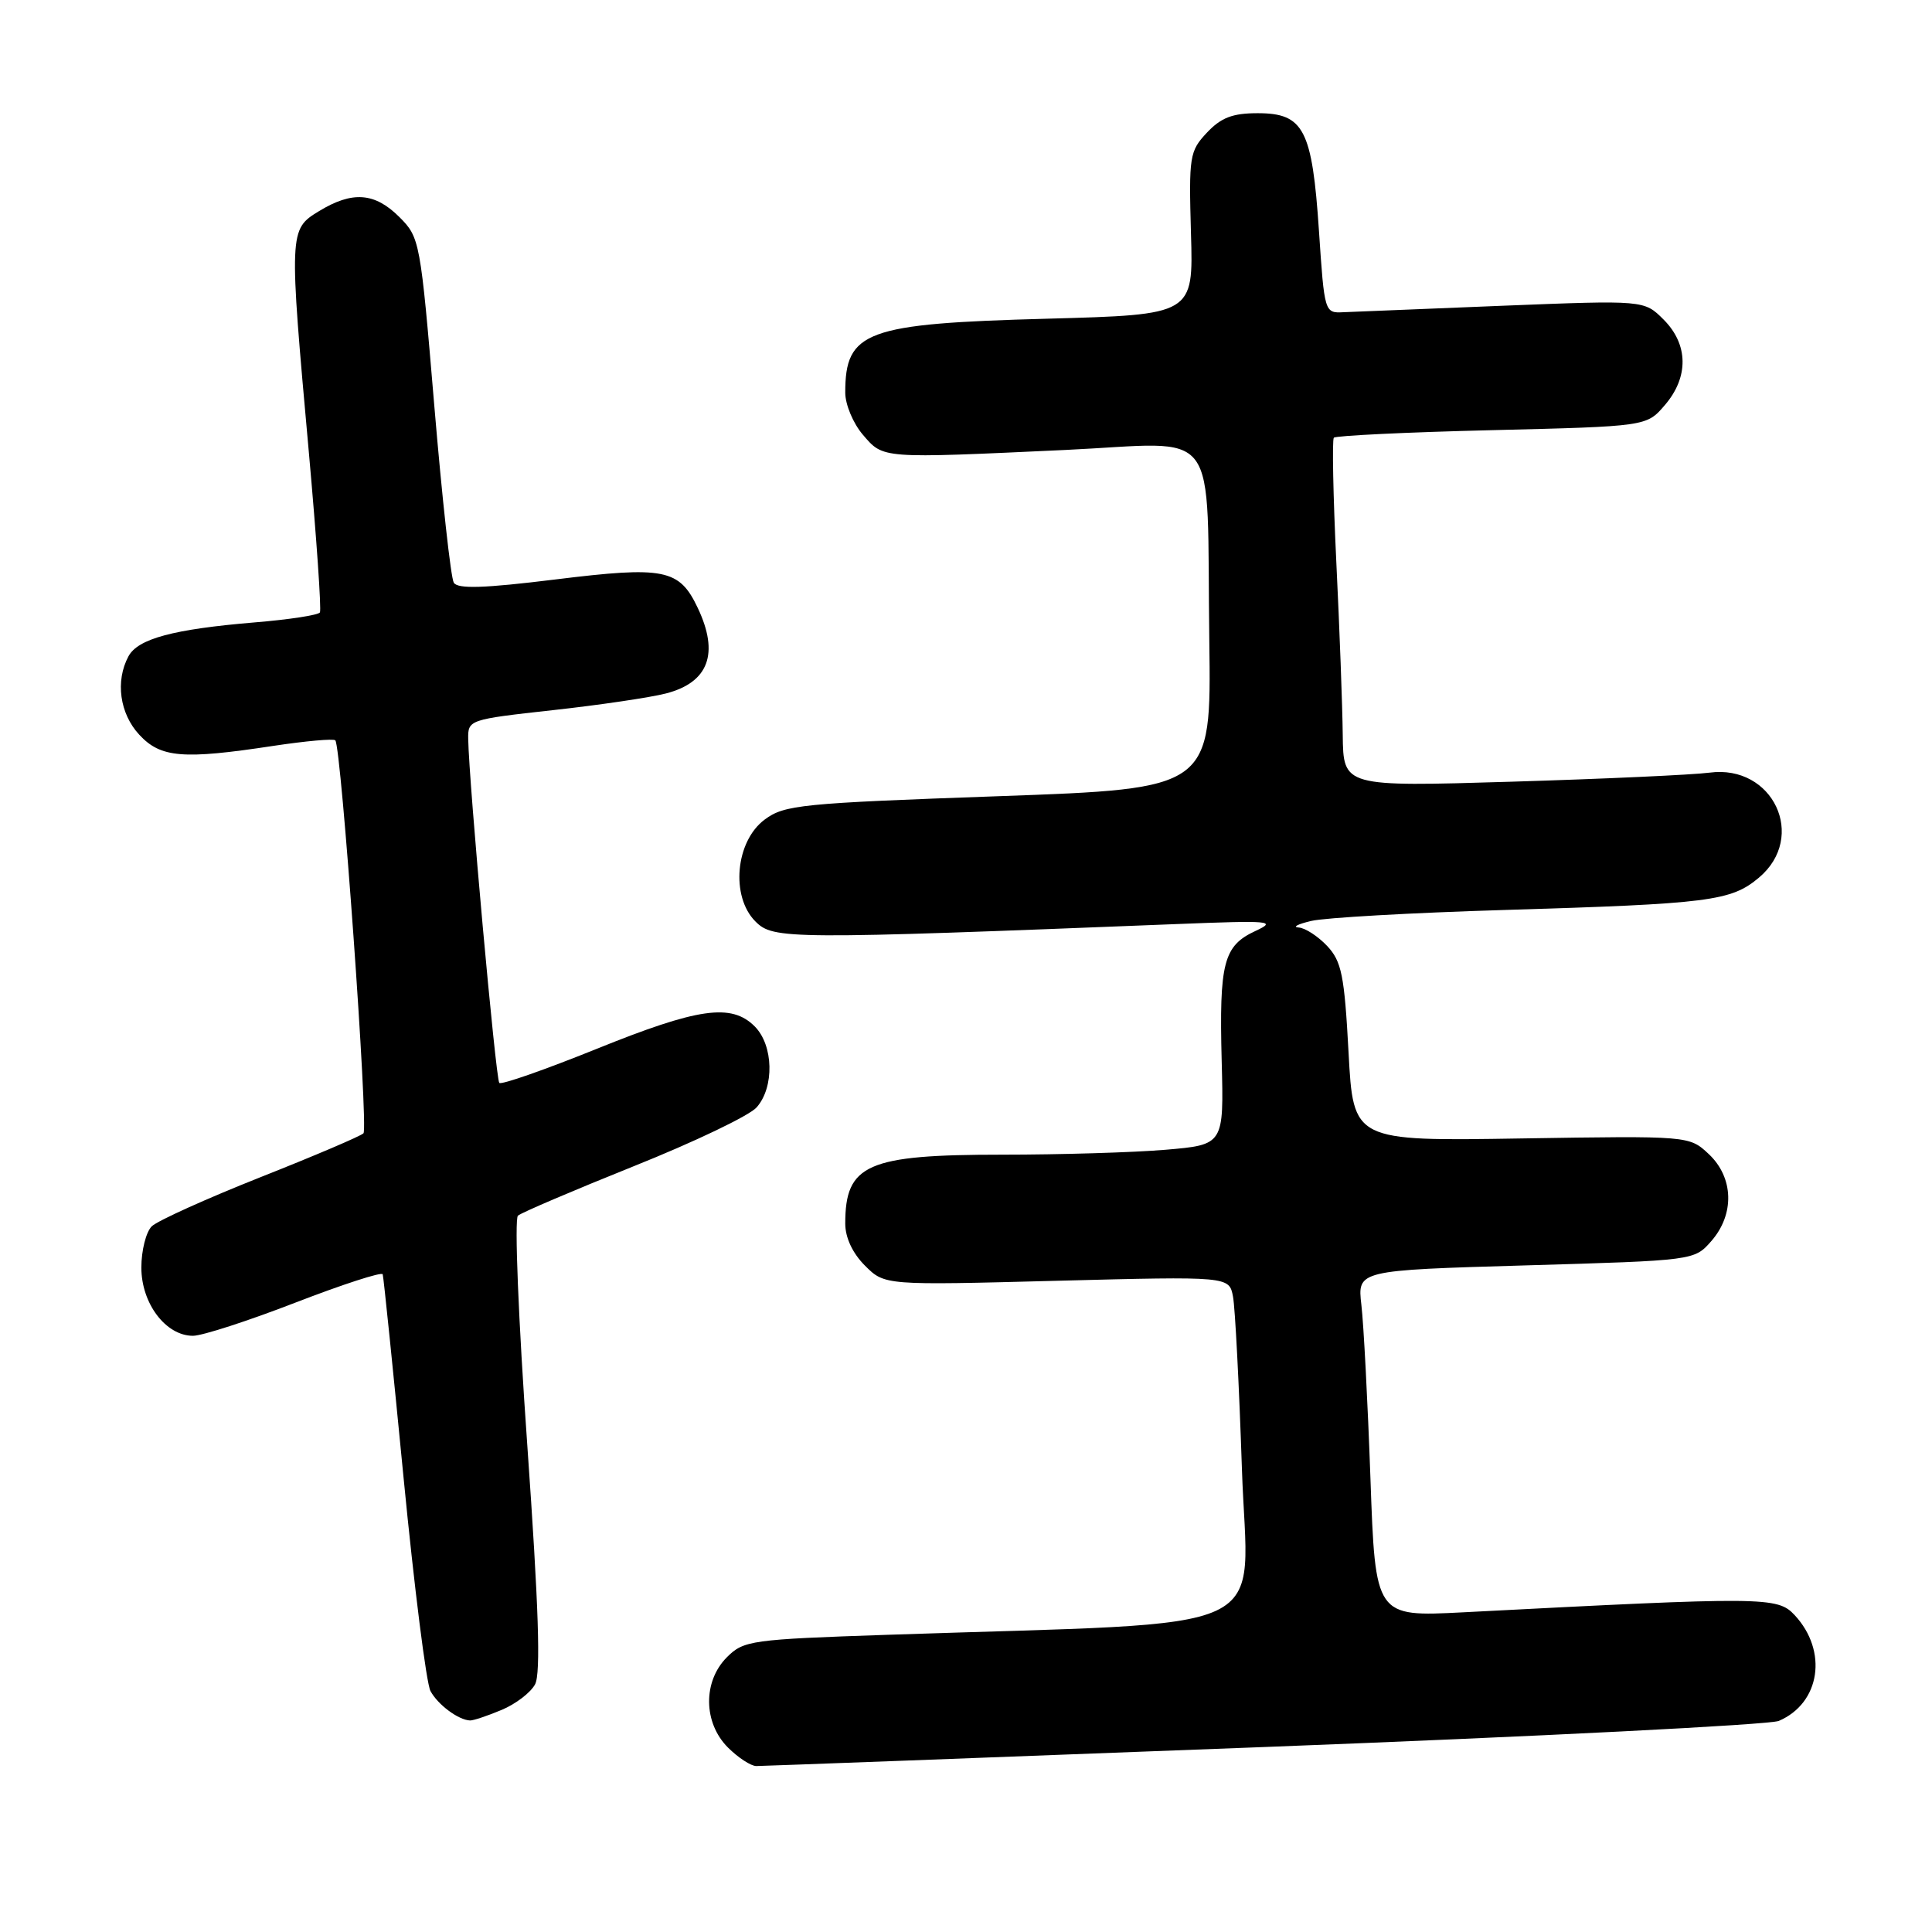 <?xml version="1.0" encoding="UTF-8" standalone="no"?>
<!DOCTYPE svg PUBLIC "-//W3C//DTD SVG 1.1//EN" "http://www.w3.org/Graphics/SVG/1.1/DTD/svg11.dtd" >
<svg xmlns="http://www.w3.org/2000/svg" xmlns:xlink="http://www.w3.org/1999/xlink" version="1.1" viewBox="0 0 256 256">
 <g >
 <path fill="currentColor"
d=" M 167.50 231.49 C 203.80 230.10 234.49 228.54 235.70 228.03 C 241.20 225.68 242.24 218.78 237.80 214.01 C 235.52 211.57 233.94 211.56 193.87 213.64 C 182.24 214.24 182.24 214.24 181.59 195.87 C 181.23 185.77 180.69 175.44 180.39 172.91 C 179.86 168.32 179.86 168.32 202.18 167.67 C 224.50 167.02 224.50 167.02 226.75 164.46 C 229.87 160.90 229.73 156.03 226.42 152.92 C 223.83 150.50 223.83 150.50 201.57 150.85 C 179.32 151.21 179.32 151.21 178.69 139.45 C 178.14 129.21 177.77 127.39 175.85 125.34 C 174.64 124.06 172.94 122.95 172.08 122.90 C 171.21 122.84 171.96 122.45 173.74 122.03 C 175.53 121.60 187.00 120.95 199.24 120.58 C 226.58 119.76 229.37 119.40 233.07 116.29 C 239.48 110.90 234.94 101.26 226.52 102.38 C 224.31 102.67 212.49 103.21 200.25 103.58 C 178.00 104.25 178.00 104.25 177.92 97.38 C 177.88 93.59 177.50 83.30 177.07 74.50 C 176.65 65.70 176.50 58.27 176.74 58.00 C 176.97 57.73 186.39 57.27 197.67 57.00 C 218.18 56.50 218.18 56.50 220.59 53.69 C 223.79 49.98 223.73 45.63 220.43 42.34 C 217.86 39.77 217.86 39.77 199.18 40.51 C 188.91 40.92 179.38 41.31 178.00 41.37 C 175.52 41.50 175.49 41.41 174.77 30.61 C 173.87 17.14 172.76 15.00 166.65 15.00 C 163.32 15.00 161.80 15.58 159.92 17.58 C 157.62 20.03 157.52 20.69 157.81 30.93 C 158.13 41.70 158.13 41.70 138.75 42.23 C 114.70 42.88 112.00 43.87 112.00 52.03 C 112.00 53.60 113.05 56.11 114.34 57.61 C 117.08 60.80 116.63 60.76 141.19 59.62 C 162.04 58.64 159.85 55.72 160.24 85.00 C 160.50 104.50 160.50 104.50 132.32 105.50 C 106.10 106.43 103.94 106.65 101.32 108.60 C 97.45 111.48 96.79 118.79 100.10 122.10 C 102.48 124.48 104.30 124.49 156.00 122.44 C 168.38 121.95 169.24 122.02 166.35 123.36 C 162.12 125.32 161.54 127.55 161.88 140.60 C 162.17 151.69 162.17 151.69 154.43 152.35 C 150.18 152.71 140.44 153.00 132.80 153.00 C 114.89 153.00 112.00 154.27 112.00 162.13 C 112.00 163.99 112.97 166.06 114.61 167.70 C 117.22 170.31 117.22 170.31 140.04 169.71 C 162.87 169.12 162.87 169.12 163.38 171.81 C 163.66 173.29 164.19 183.56 164.56 194.62 C 165.30 217.22 170.42 214.82 117.58 216.62 C 99.53 217.23 98.54 217.37 96.33 219.58 C 93.12 222.79 93.18 228.27 96.45 231.55 C 97.80 232.90 99.49 234.00 100.20 234.01 C 100.92 234.01 131.20 232.88 167.50 231.49 Z  M 66.45 226.58 C 68.31 225.81 70.32 224.28 70.90 223.18 C 71.67 221.75 71.38 212.98 69.87 191.51 C 68.69 174.92 68.15 161.50 68.63 161.08 C 69.11 160.67 76.03 157.72 84.00 154.52 C 91.97 151.33 99.29 147.83 100.25 146.74 C 102.63 144.07 102.50 138.50 100.00 136.00 C 96.91 132.91 92.51 133.54 79.01 139.00 C 72.22 141.74 66.43 143.77 66.16 143.49 C 65.69 143.02 62.13 103.62 62.04 97.92 C 62.00 95.38 62.13 95.33 73.25 94.10 C 79.44 93.42 86.18 92.42 88.23 91.89 C 93.90 90.43 95.33 86.60 92.45 80.54 C 90.01 75.39 88.03 75.00 73.60 76.78 C 64.12 77.95 60.65 78.06 60.13 77.21 C 59.74 76.58 58.58 66.05 57.55 53.80 C 55.71 31.92 55.63 31.47 52.92 28.76 C 49.65 25.50 46.69 25.28 42.25 27.99 C 38.29 30.40 38.28 30.64 40.93 60.00 C 41.94 71.28 42.60 80.79 42.39 81.15 C 42.18 81.50 38.30 82.10 33.76 82.47 C 22.98 83.37 18.27 84.63 17.02 86.97 C 15.26 90.24 15.86 94.56 18.45 97.35 C 21.29 100.42 24.23 100.66 36.24 98.83 C 40.50 98.19 44.19 97.85 44.43 98.10 C 45.22 98.88 48.84 149.48 48.16 150.17 C 47.80 150.54 41.65 153.16 34.50 155.99 C 27.35 158.83 20.88 161.75 20.11 162.49 C 19.35 163.24 18.73 165.70 18.73 167.96 C 18.73 172.72 21.97 177.00 25.57 177.00 C 26.80 177.00 32.90 175.02 39.15 172.60 C 45.39 170.19 50.59 168.50 50.71 168.85 C 50.83 169.21 52.07 181.36 53.48 195.86 C 54.89 210.36 56.49 223.05 57.04 224.07 C 58.01 225.88 60.74 227.91 62.28 227.97 C 62.71 227.99 64.59 227.36 66.45 226.58 Z "/>
</g>
</svg>